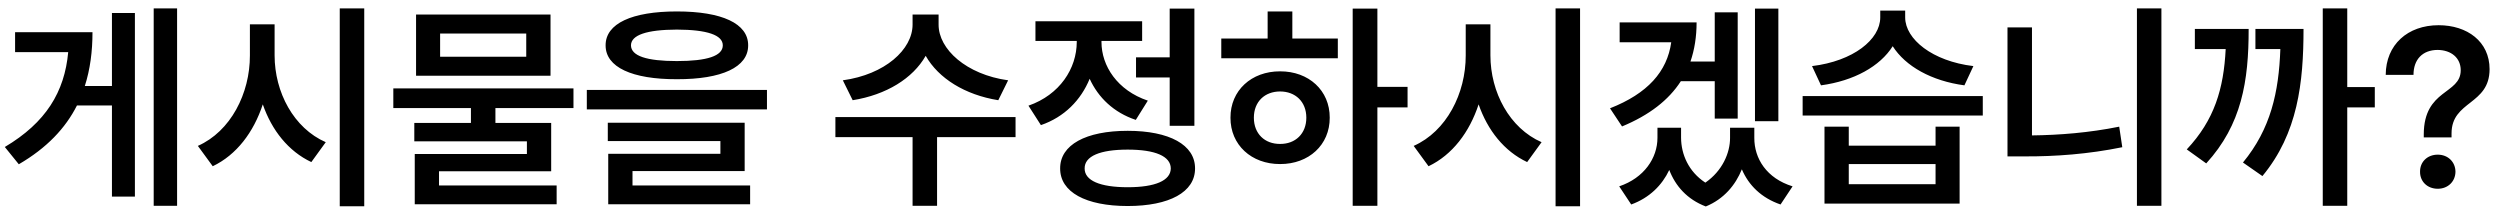 <svg width="201" height="17" viewBox="0 0 201 17" fill="none" xmlns="http://www.w3.org/2000/svg">
<path d="M14.238 0.674V16.547H12.357V0.674H14.238ZM10.846 1.043V15.809H9V8.479H6.188C5.265 10.307 3.762 11.898 1.512 13.207L0.387 11.818C3.691 9.858 5.194 7.389 5.484 4.189H1.213V2.59H7.436C7.436 4.128 7.251 5.569 6.82 6.914H9V1.043H10.846ZM22.078 4.453C22.078 7.415 23.616 10.307 26.191 11.432L25.031 13.031C23.186 12.161 21.85 10.474 21.129 8.391C20.391 10.632 19.02 12.451 17.104 13.365L15.908 11.73C18.545 10.562 20.101 7.512 20.092 4.453V1.957H22.078V4.453ZM29.285 0.674V16.582H27.316V0.674H29.285ZM46.107 7.107V8.689H39.832V9.885H44.315V13.77H35.297V14.912H44.754V16.424H33.346V12.381H42.363V11.361H33.31V9.885H37.863V8.689H31.623V7.107H46.107ZM44.262 1.166V6.088H33.451V1.166H44.262ZM35.385 2.695V4.559H42.31V2.695H35.385ZM54.422 0.92C58.034 0.92 60.161 1.887 60.152 3.645C60.161 5.402 58.034 6.378 54.422 6.369C50.818 6.378 48.683 5.402 48.691 3.645C48.683 1.887 50.818 0.92 54.422 0.92ZM54.422 2.379C51.987 2.388 50.739 2.818 50.73 3.645C50.739 4.497 51.987 4.91 54.422 4.91C56.856 4.91 58.113 4.497 58.113 3.645C58.113 2.818 56.856 2.388 54.422 2.379ZM61.664 7.23V8.795H47.18V7.23H61.664ZM59.871 9.867V13.752H50.853V14.912H60.31V16.424H48.902V12.363H57.92V11.344H48.867V9.867H59.871ZM75.463 1.975C75.454 3.952 77.686 5.991 81.053 6.457L80.262 8.057C77.581 7.626 75.454 6.299 74.426 4.488C73.389 6.308 71.253 7.626 68.555 8.057L67.764 6.457C71.156 5.991 73.371 3.979 73.371 1.975V1.166H75.463V1.975ZM81.65 9.41V11.027H75.34V16.547H73.371V11.027H67.166V9.41H81.65ZM96.029 0.691V10.113H94.043V6.229H91.336V4.611H94.043V0.691H96.029ZM90.668 10.518C94.008 10.518 96.091 11.643 96.082 13.541C96.091 15.448 94.008 16.564 90.668 16.564C87.302 16.564 85.228 15.448 85.236 13.541C85.228 11.643 87.302 10.518 90.668 10.518ZM90.668 12.029C88.436 12.029 87.196 12.557 87.205 13.541C87.196 14.517 88.436 15.053 90.668 15.053C92.883 15.053 94.122 14.517 94.131 13.541C94.122 12.557 92.874 12.029 90.668 12.029ZM88.559 3.381C88.559 5.297 89.833 7.266 92.285 8.092L91.318 9.639C89.543 9.05 88.295 7.837 87.609 6.334C86.906 8.048 85.579 9.41 83.689 10.06L82.688 8.496C85.219 7.617 86.564 5.499 86.572 3.381V3.293H83.25V1.711H91.828V3.293H88.559V3.381ZM110.742 0.691V6.984H113.168V8.637H110.742V16.547H108.756V0.691H110.742ZM107.561 3.1V4.682H98.191V3.1H101.918V0.92H103.904V3.1H107.561ZM102.92 5.736C105.223 5.728 106.919 7.274 106.91 9.463C106.919 11.651 105.223 13.198 102.92 13.19C100.617 13.198 98.921 11.651 98.93 9.463C98.921 7.274 100.617 5.728 102.92 5.736ZM102.92 7.354C101.689 7.354 100.811 8.171 100.811 9.463C100.811 10.755 101.689 11.581 102.92 11.572C104.142 11.581 105.029 10.755 105.029 9.463C105.029 8.171 104.142 7.354 102.92 7.354ZM119.83 4.453C119.83 7.415 121.368 10.307 123.943 11.432L122.783 13.031C120.938 12.161 119.602 10.474 118.881 8.391C118.143 10.632 116.771 12.451 114.855 13.365L113.66 11.73C116.297 10.562 117.853 7.512 117.844 4.453V1.957H119.83V4.453ZM127.037 0.674V16.582H125.068V0.674H127.037ZM136.406 1.799C136.406 2.95 136.239 3.996 135.914 4.945H137.865V0.99H139.711V9.533H137.865V6.527H135.141C134.156 8.057 132.592 9.261 130.412 10.166L129.445 8.707C132.469 7.521 134.042 5.754 134.367 3.398H130.219V1.799H136.406ZM142.98 0.691V9.744H141.1V0.691H142.98ZM135.158 11.08C135.167 12.407 135.756 13.796 137.109 14.684C138.48 13.743 139.104 12.284 139.096 11.08V10.271H141.047V11.08C141.038 12.75 142.04 14.341 144.123 14.982L143.156 16.441C141.618 15.914 140.59 14.895 140.045 13.611C139.535 14.877 138.604 16.002 137.145 16.6C135.642 16.028 134.701 14.947 134.209 13.664C133.629 14.895 132.618 15.905 131.15 16.441L130.184 14.982C132.188 14.306 133.26 12.706 133.26 11.08V10.271H135.158V11.08ZM148.641 10.184V11.713H155.619V10.184H157.553V16.371H146.689V10.184H148.641ZM148.641 14.807H155.619V13.19H148.641V14.807ZM159.416 7.723V9.287H144.932V7.723H159.416ZM153.176 1.412C153.185 3.144 155.355 4.919 158.66 5.314L157.939 6.861C155.303 6.51 153.202 5.332 152.174 3.715C151.154 5.332 149.062 6.501 146.408 6.861L145.688 5.314C149.019 4.91 151.163 3.17 151.172 1.412V0.85H153.176V1.412ZM173.777 0.674V16.547H171.809V0.674H173.777ZM163.371 2.203V10.887C165.56 10.86 167.95 10.676 170.385 10.184L170.631 11.836C167.862 12.398 165.252 12.583 162.791 12.574H161.402V2.203H163.371ZM188.719 0.674V7.002H190.934V8.637H188.719V16.547H186.75V0.674H188.719ZM180.791 2.326C180.8 6.51 180.229 10.025 177.381 13.137L175.816 12.012C178.04 9.647 178.787 7.134 178.945 3.943H176.467V2.326H180.791ZM185.203 2.326C185.203 6.65 184.746 10.72 181.898 14.156L180.334 13.066C182.566 10.359 183.217 7.415 183.34 3.943H181.336V2.326H185.203ZM194.871 10.799C194.88 7.143 197.842 7.6 197.842 5.648C197.842 4.655 197.077 4.022 195.979 4.014C194.774 4.022 194.045 4.778 194.045 6.018H191.812C191.821 3.592 193.579 2.027 196.066 2.027C198.36 2.027 200.162 3.337 200.162 5.561C200.162 8.452 197.104 8.083 197.104 10.729V11.045H194.871V10.799ZM195.996 15.176C195.161 15.176 194.563 14.596 194.572 13.805C194.563 13.014 195.161 12.434 195.996 12.434C196.813 12.434 197.411 13.014 197.42 13.805C197.411 14.596 196.813 15.176 195.996 15.176Z" fill="black"/>
</svg>
